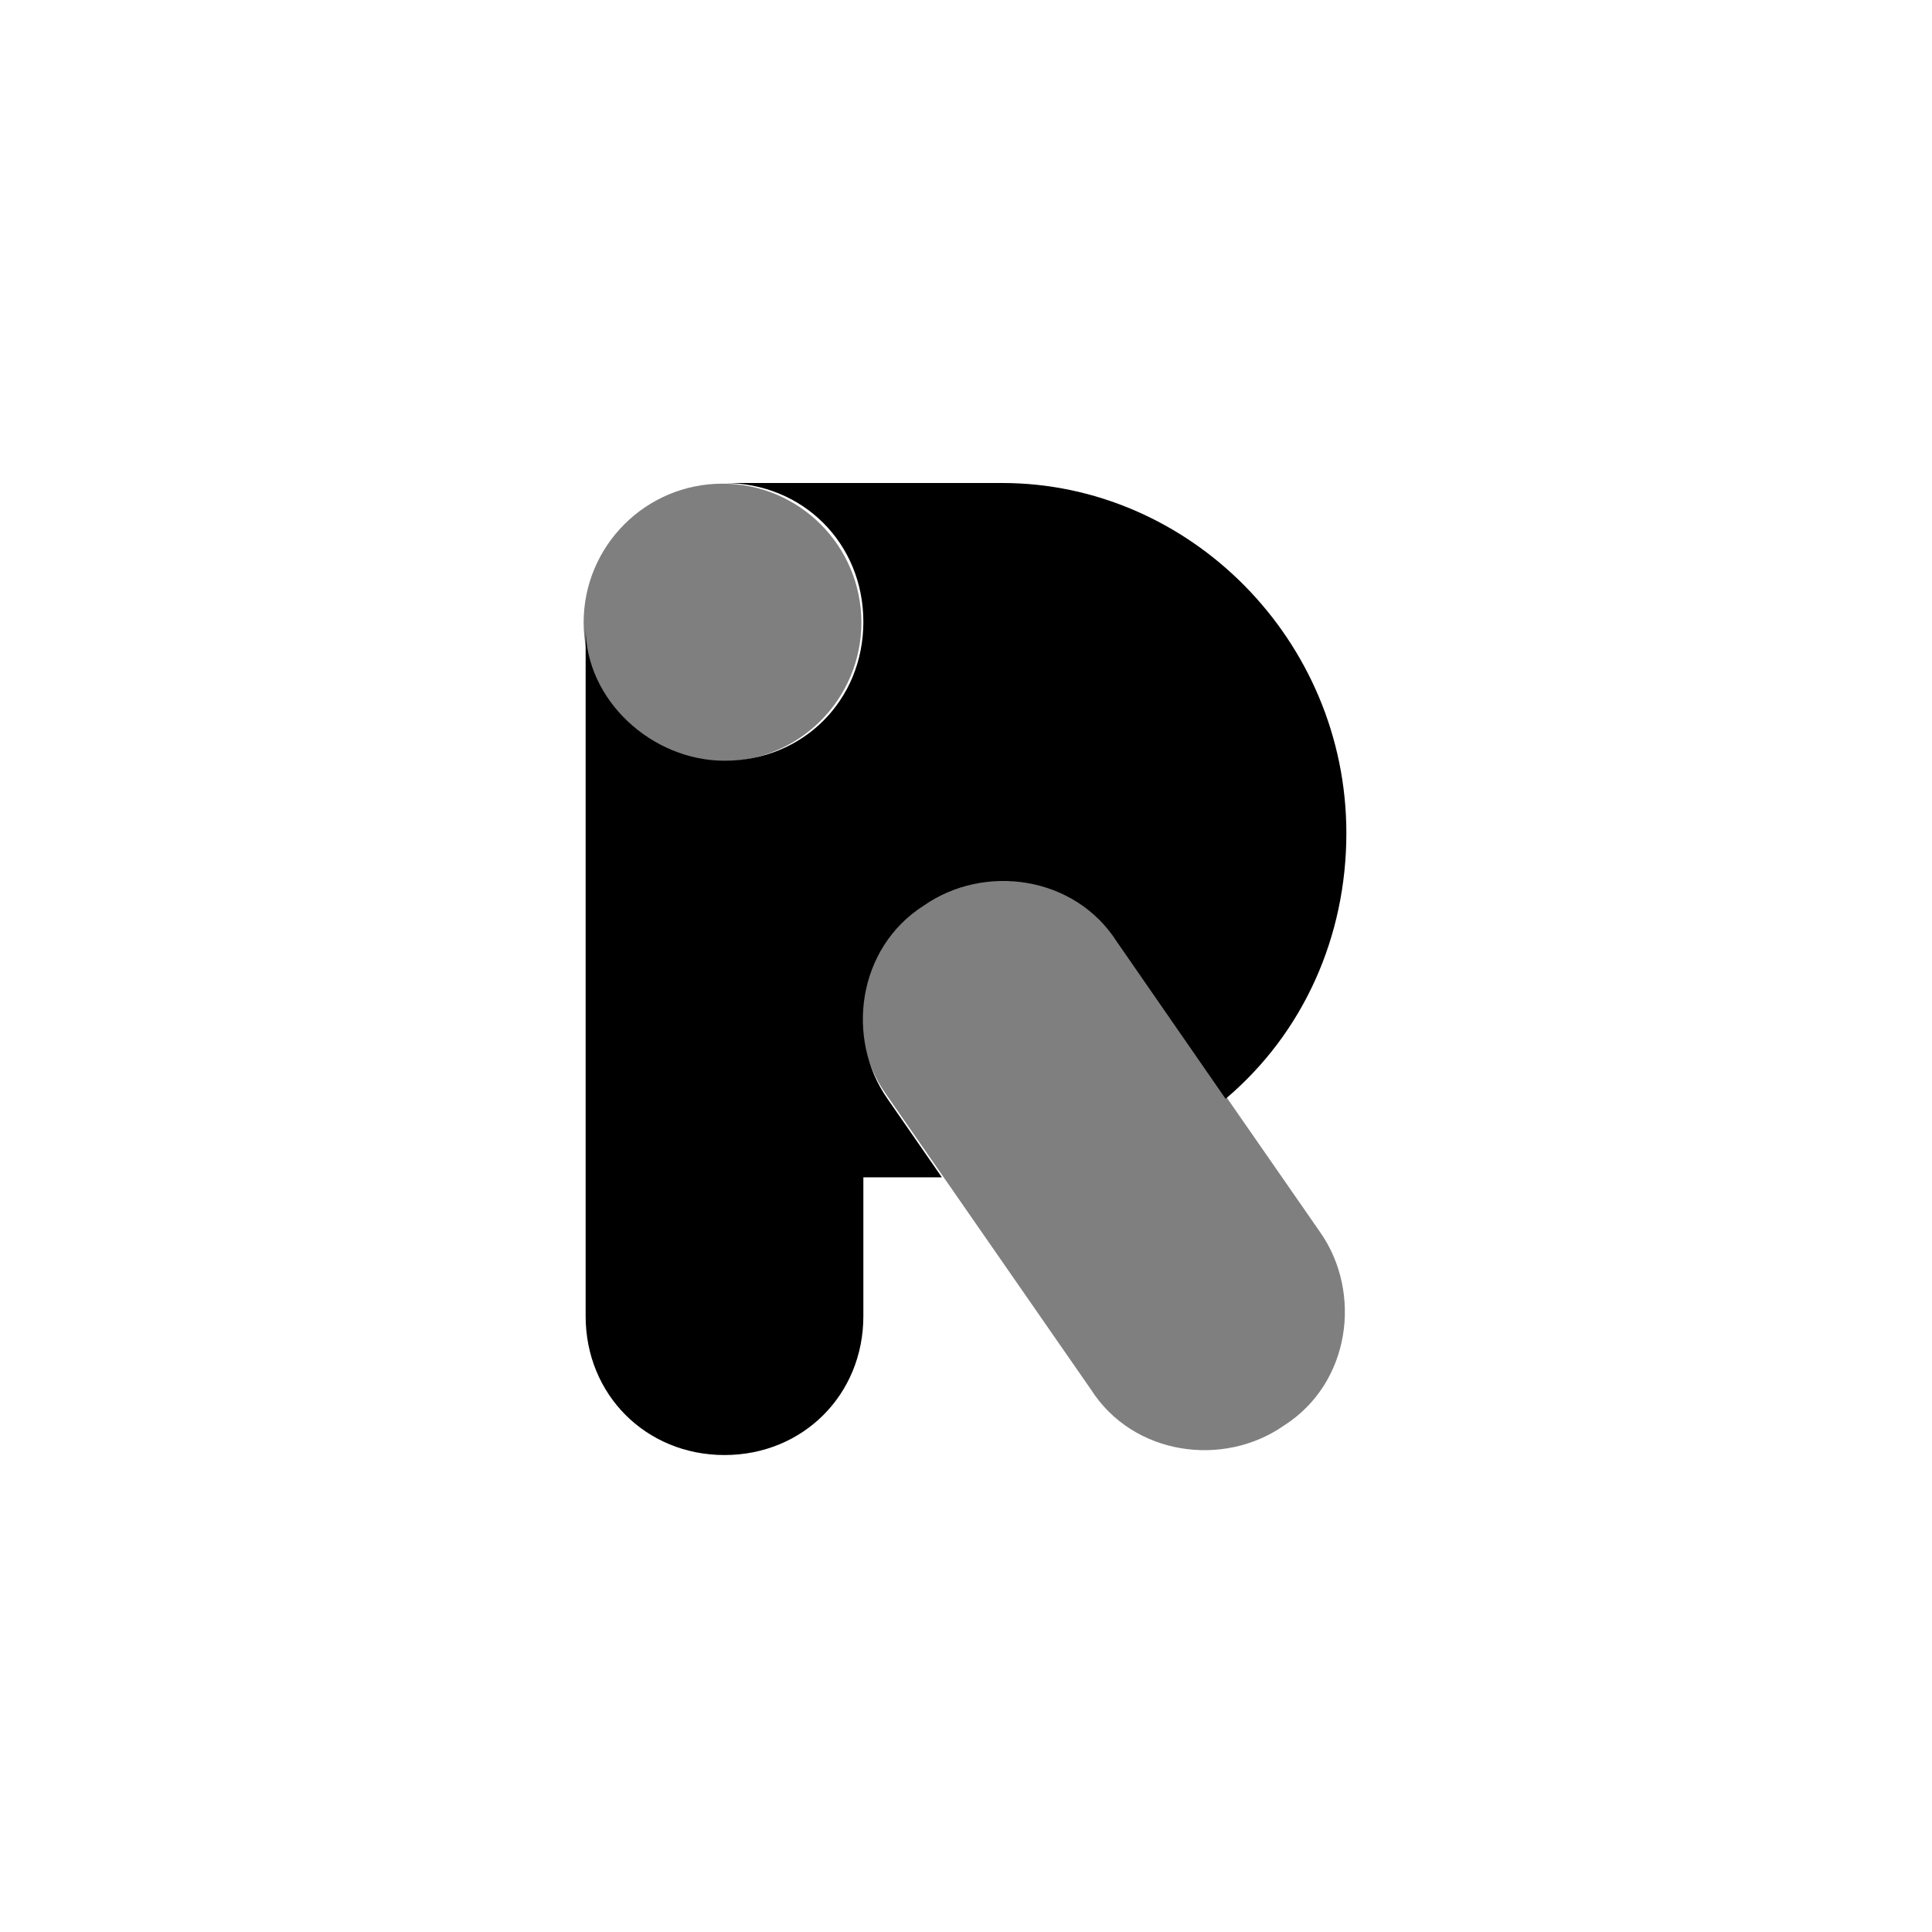 <svg xmlns="http://www.w3.org/2000/svg" width="32" height="32" viewBox="0 0 32 32">
  <path d="M16.6 8H12c1.3 0 2.3 1 2.3 2.3s-1 2.3-2.3 2.3c-1.2 0-2.3-1-2.3-2.2v11.4c0 1.3 1 2.3 2.3 2.3 1.3 0 2.3-1 2.3-2.3v-2.3h1.3l-.9-1.3c-.7-1-.5-2.5.6-3.2 1-.7 2.5-.5 3.2.6l1.8 2.6c1.3-1.1 2-2.7 2-4.4 0-3.2-2.6-5.8-5.7-5.8z"/>
  <g transform="translate(8.667 6.311)" opacity=".5">
    <circle cx="3.3" cy="4" r="2.3"/>
    <path d="M13.2 14.1c.7 1 .5 2.5-.6 3.2-1 .7-2.5.5-3.2-.6L6 11.8c-.7-1-.5-2.5.6-3.2 1-.7 2.5-.5 3.2.6l3.4 4.9z"/>
  </g>
</svg>
